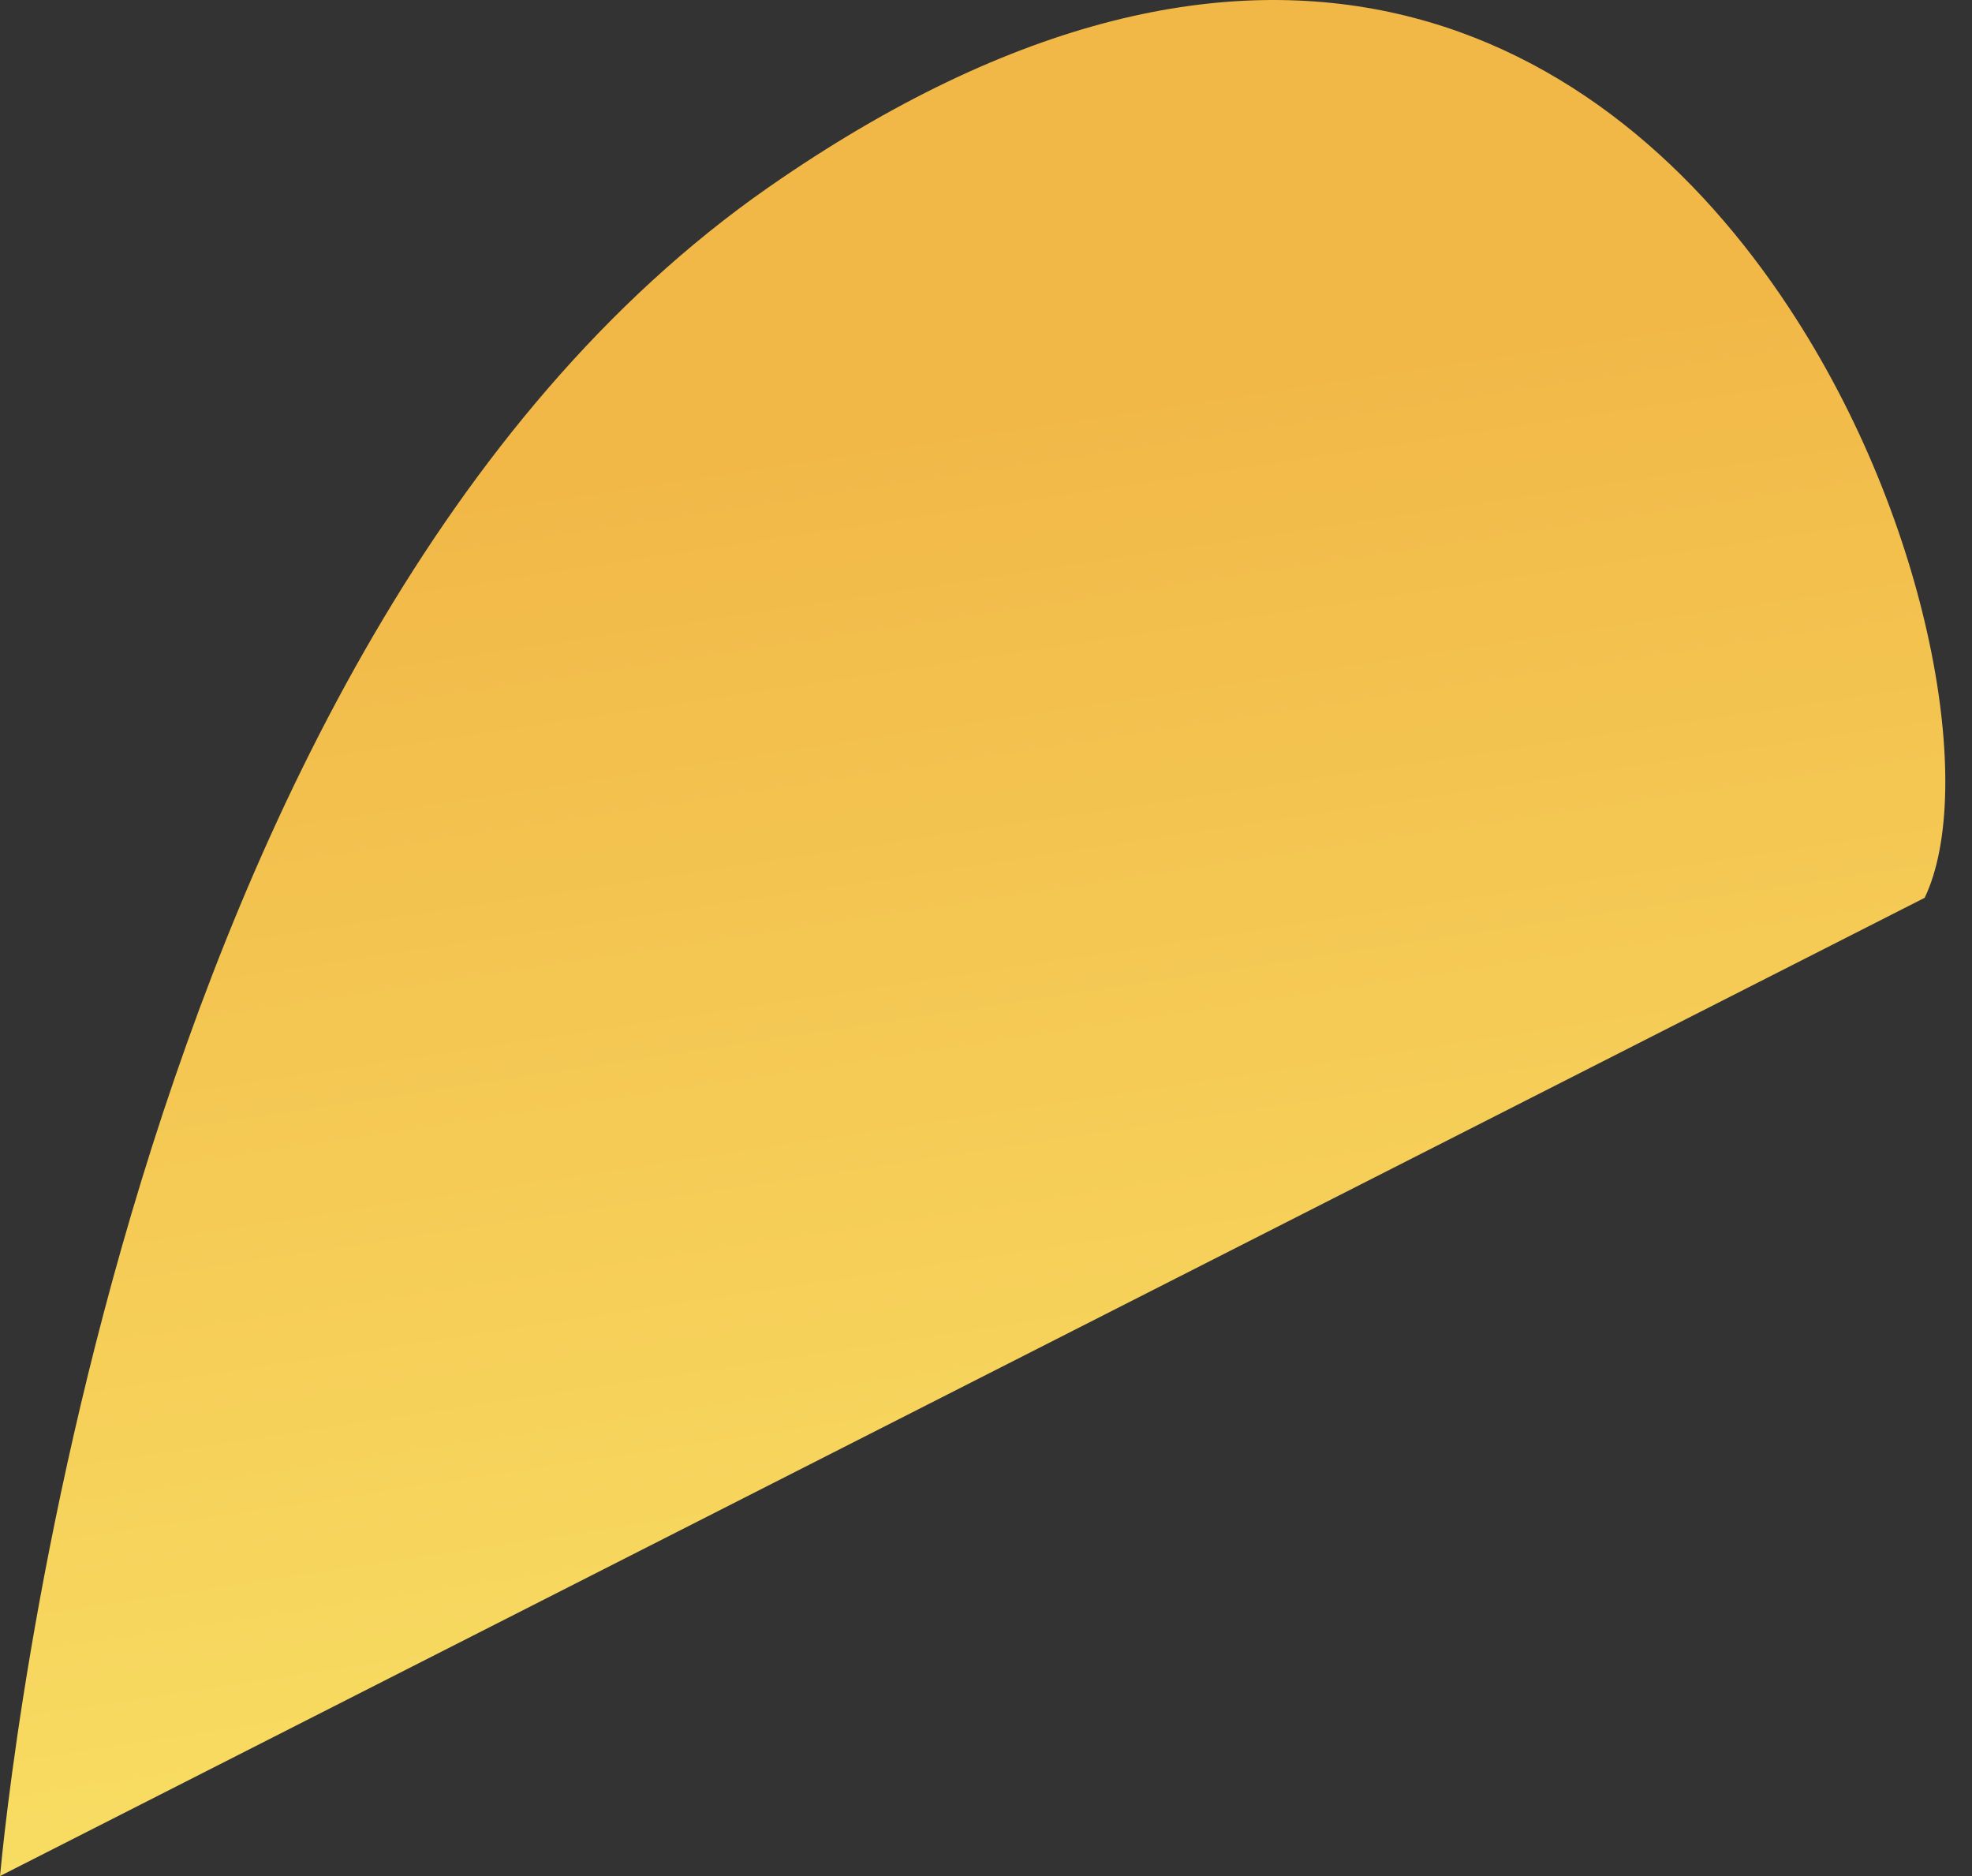 <svg width="41" height="39" viewBox="0 0 41 39" fill="none" xmlns="http://www.w3.org/2000/svg">
<rect x="0" y="0" width="41" height="39" fill="#333333" stroke="none"/>
<path d="M37.2 6.406C40.141 10.863 41.092 16.415 40.016 18.664L0 39C0.126 37.724 2.412 13.354 15.972 3.898C26.339 -3.318 33.415 0.648 37.2 6.406Z" fill="url(#paint0_linear_116_1274)"/>
<defs>
<linearGradient id="paint0_linear_116_1274" x1="25.703" y1="60.646" x2="17.8" y2="8.336" gradientUnits="userSpaceOnUse">
<stop stop-color="#FFFF7C"/>
<stop offset="1" stop-color="#F1B747"/>
</linearGradient>
</defs>
</svg>
